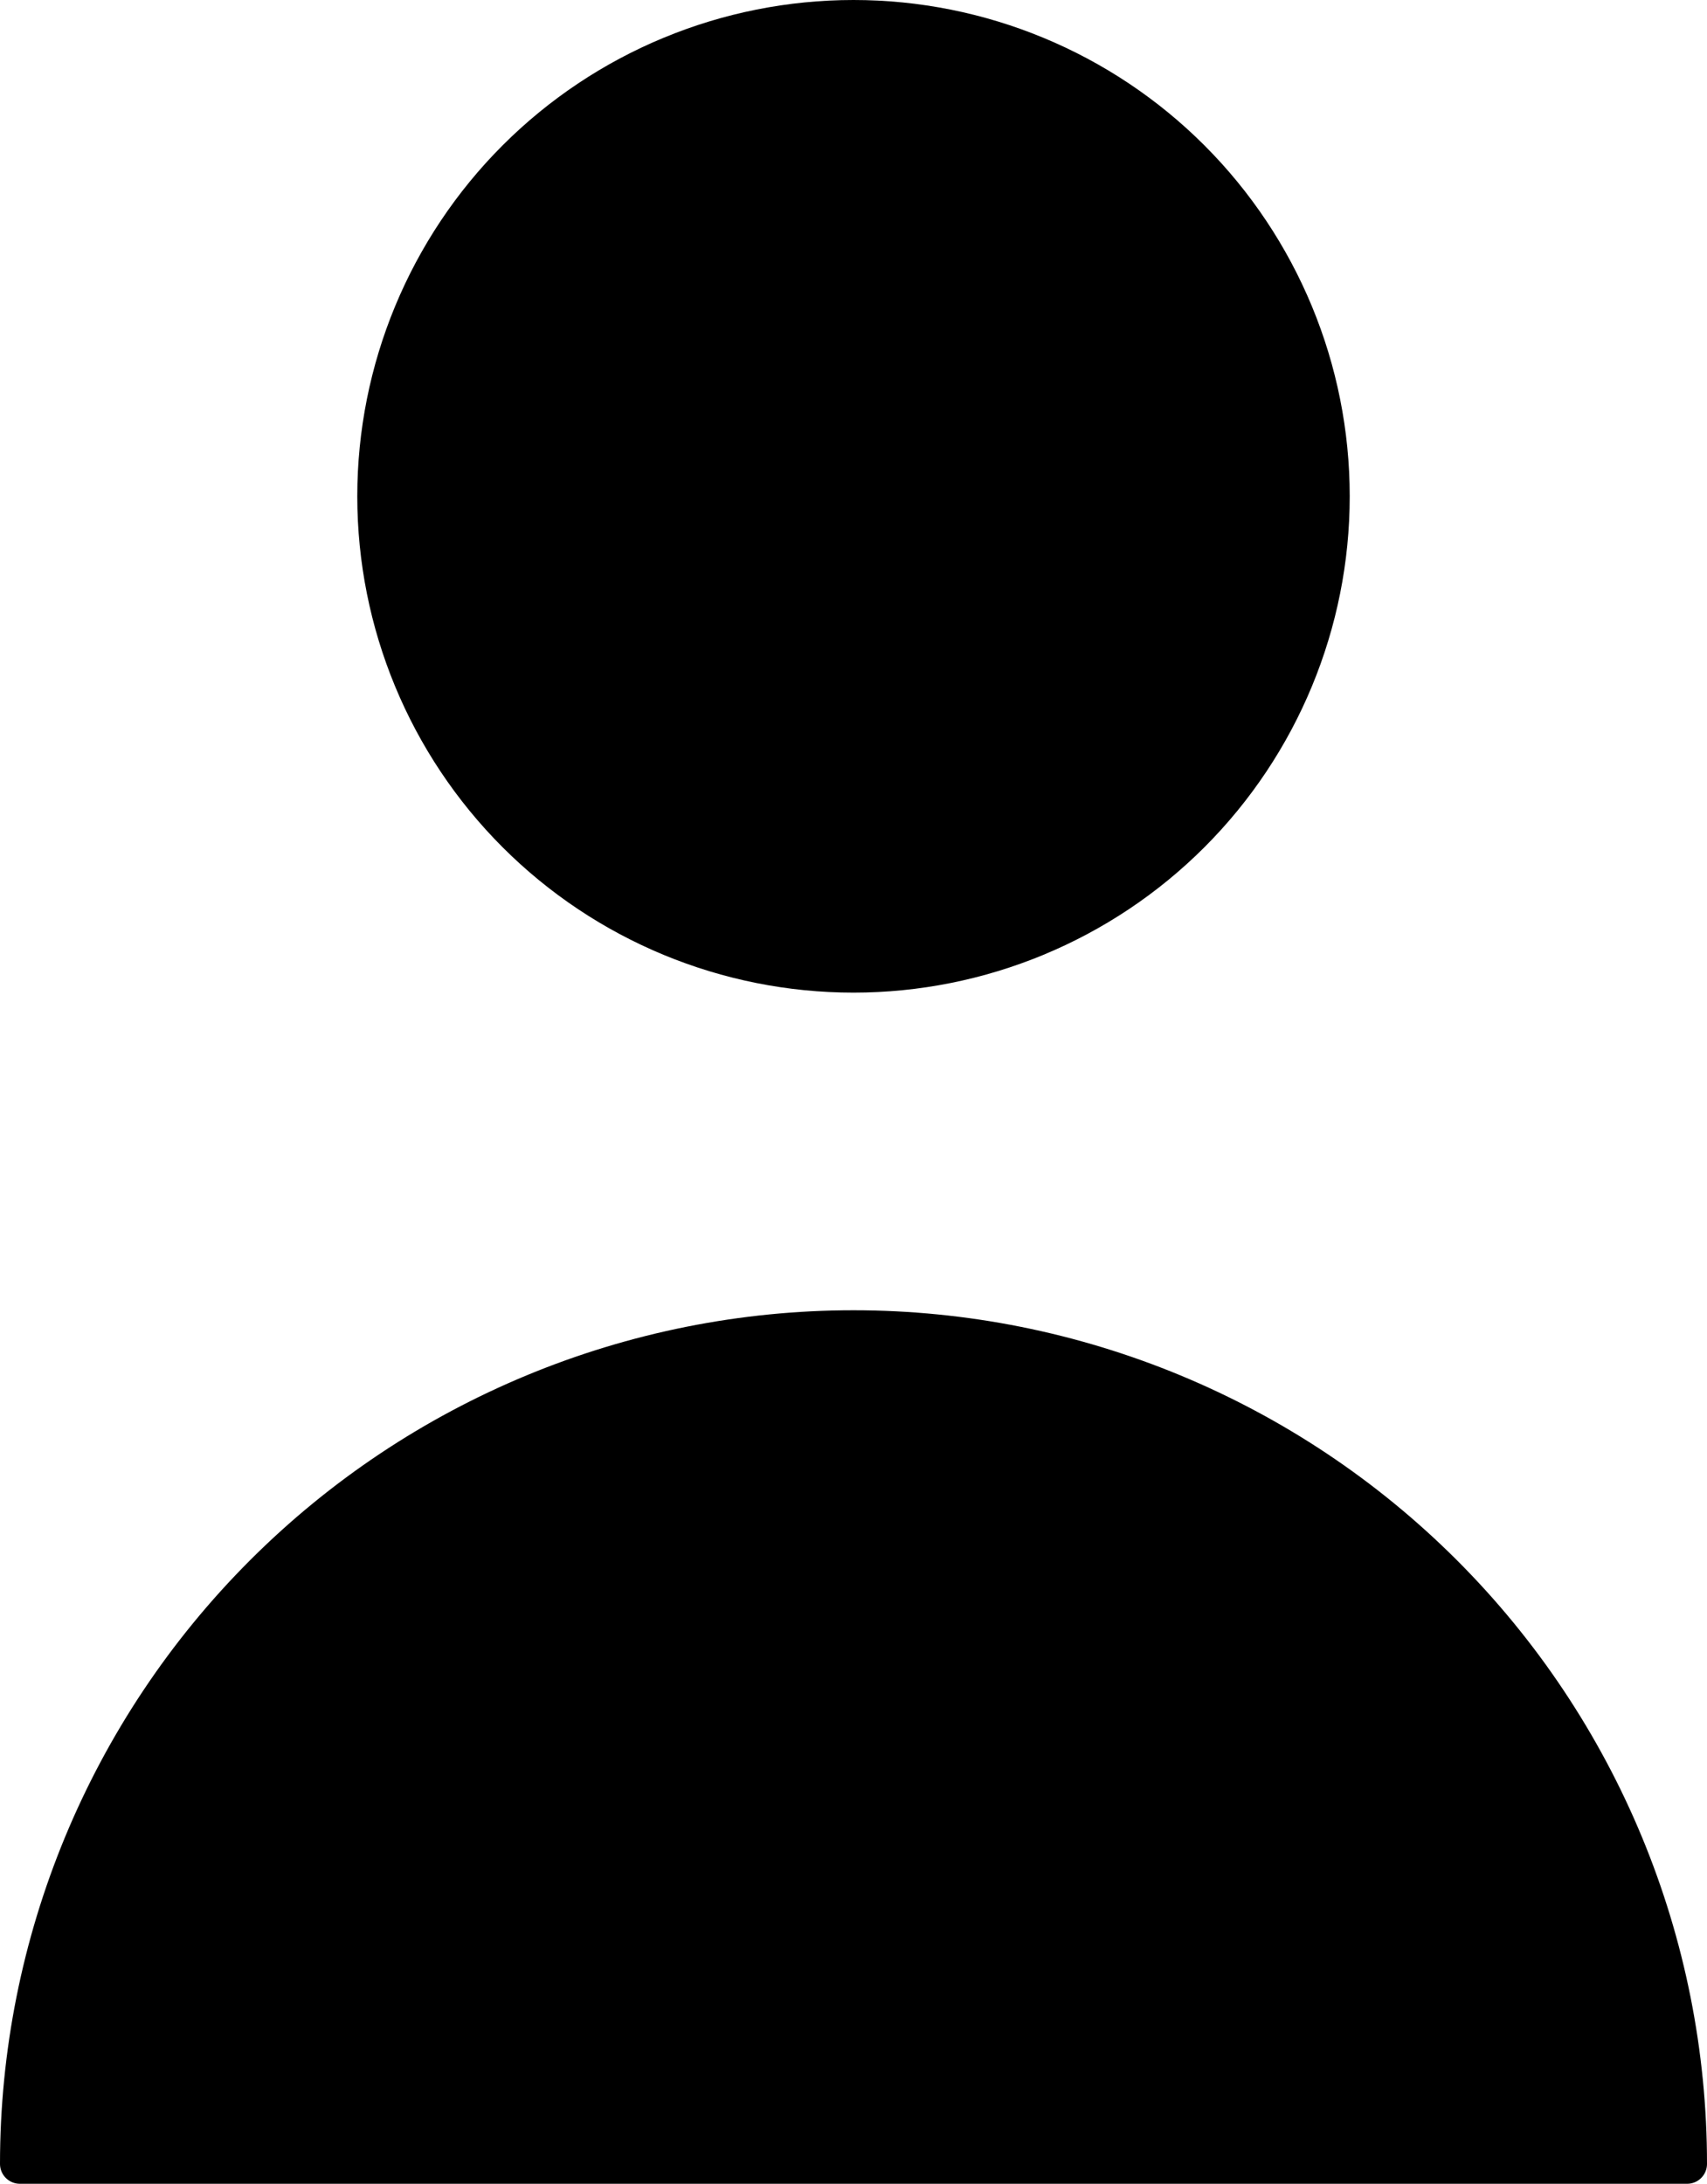 <svg width="86" height="110" viewBox="0 0 86 110" fill="none" xmlns="http://www.w3.org/2000/svg">
<path d="M67 25C67 31.365 64.471 37.47 59.971 41.971C55.47 46.471 49.365 49 43 49C36.635 49 30.53 46.471 26.029 41.971C21.529 37.47 19 31.365 19 25C19 18.635 21.529 12.53 26.029 8.029C30.53 3.529 36.635 1 43 1C49.365 1 55.47 3.529 59.971 8.029C64.471 12.53 67 18.635 67 25V25ZM43 67C31.861 67 21.178 71.425 13.302 79.302C5.425 87.178 1 97.861 1 109H85C85 97.861 80.575 87.178 72.698 79.302C64.822 71.425 54.139 67 43 67V67Z" fill="black" stroke="black" stroke-width="2" stroke-linecap="round" stroke-linejoin="round"/>
</svg>
